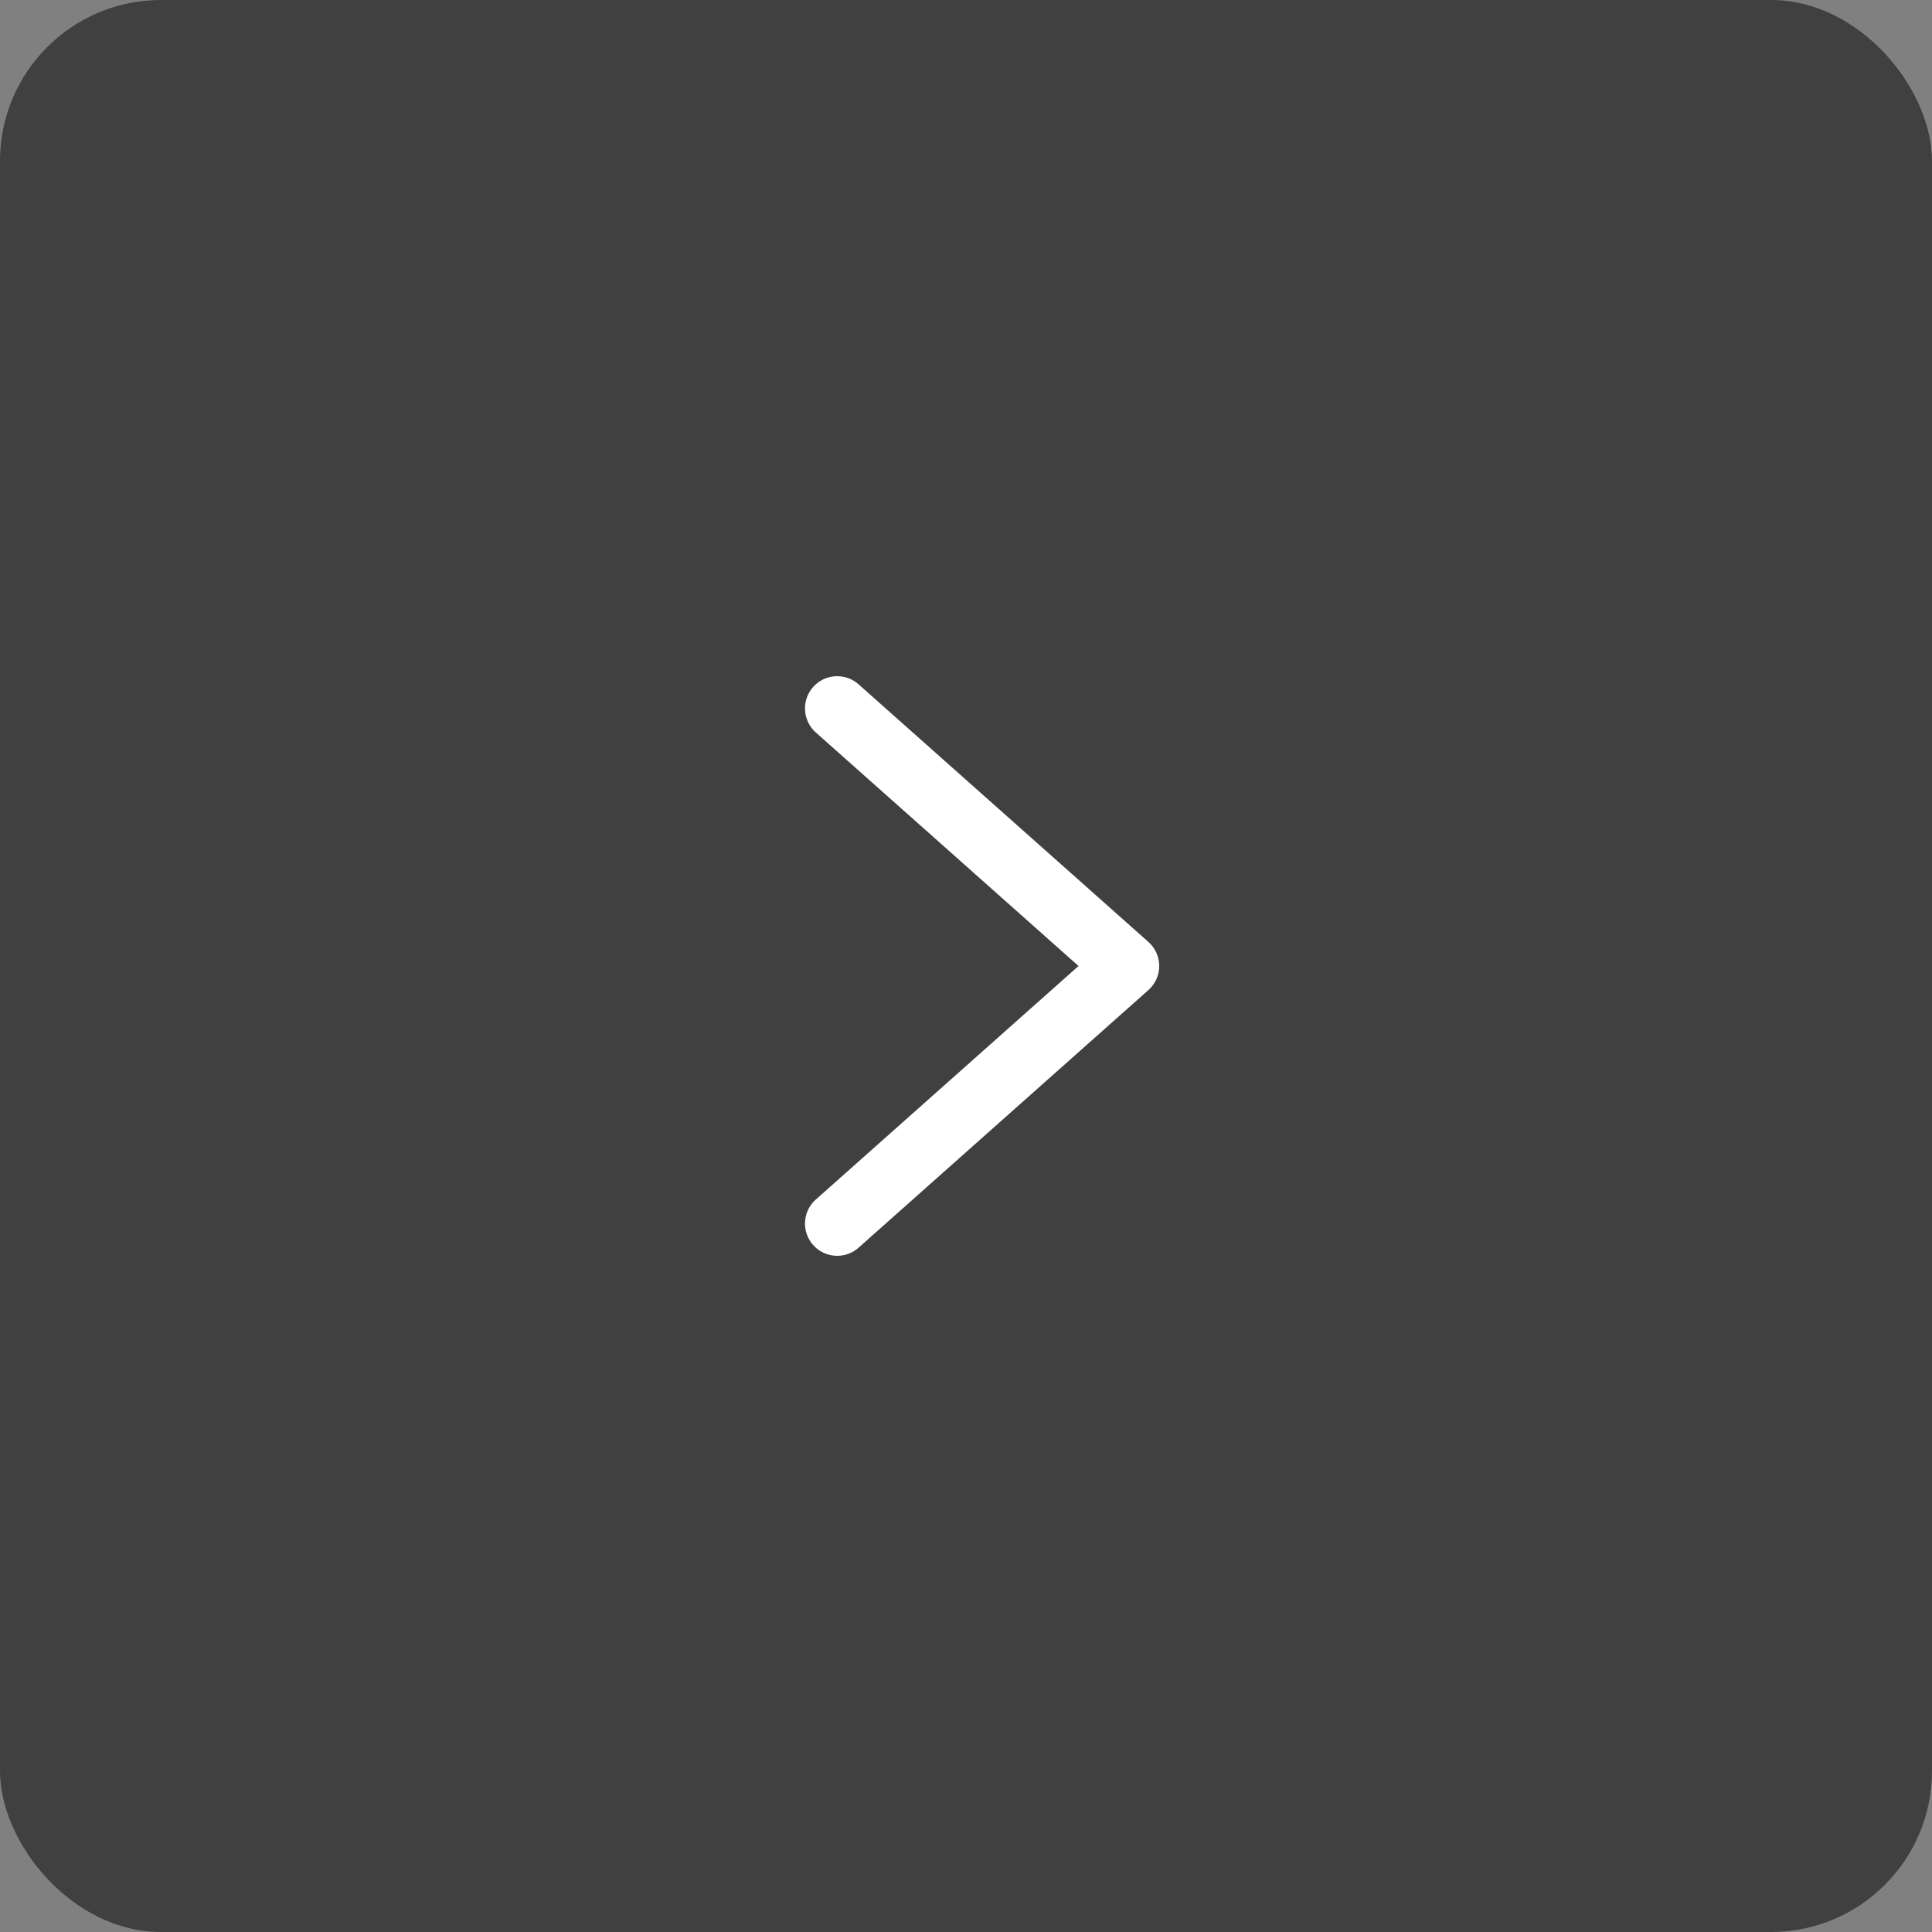 <svg xmlns="http://www.w3.org/2000/svg" width="60" height="60" viewBox="0 0 60 60" fill="none">
  <rect x="0" y="0" width="60" height="60" fill="#808080" stroke="none"/>
  <rect width="60" height="60" rx="5" fill="black" fill-opacity="0.5"/>
  <path d="M26 22L35 30L26 38" stroke="white" stroke-width="2" stroke-linecap="round" stroke-linejoin="round"/>
</svg>